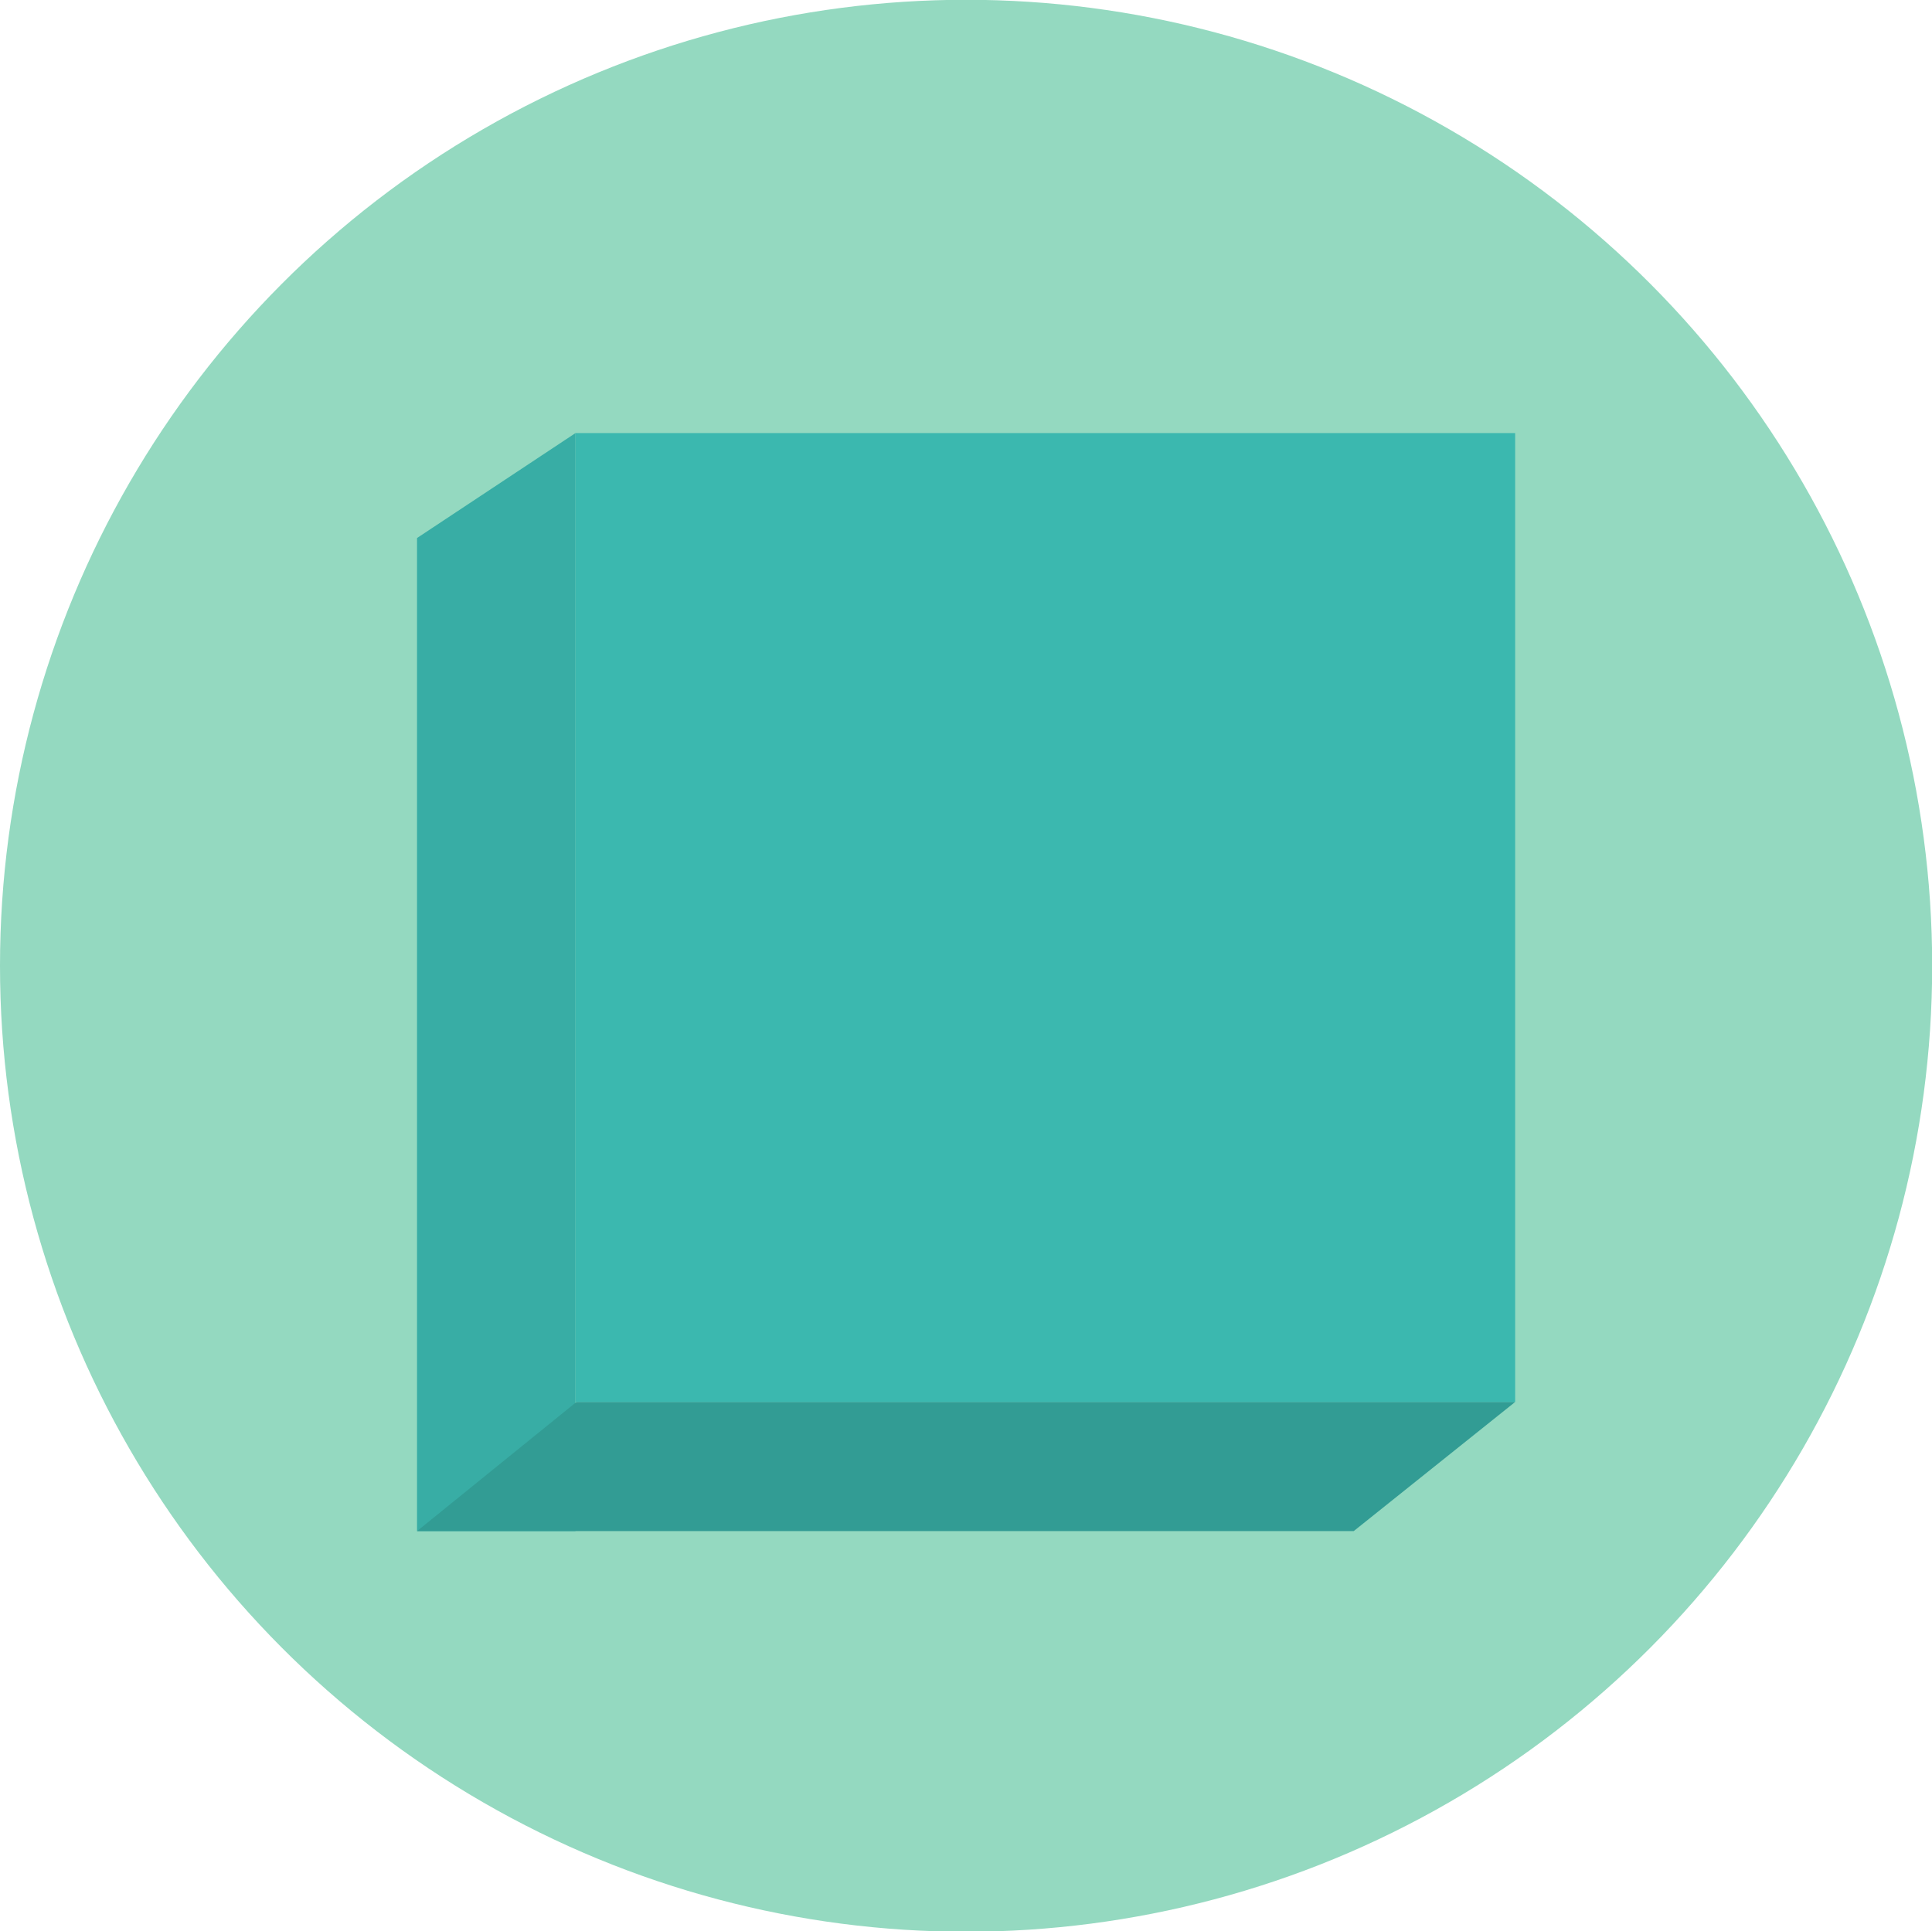 <?xml version="1.0" encoding="utf-8"?>
<!-- Generator: Adobe Illustrator 14.0.0, SVG Export Plug-In . SVG Version: 6.00 Build 43363)  -->
<!DOCTYPE svg PUBLIC "-//W3C//DTD SVG 1.1//EN" "http://www.w3.org/Graphics/SVG/1.1/DTD/svg11.dtd">
<svg version="1.1" id="Layer_1" xmlns="http://www.w3.org/2000/svg" xmlns:xlink="http://www.w3.org/1999/xlink" x="0px" y="0px"
	 width="54.245px" height="54.234px" viewBox="0 0 54.245 54.234" enable-background="new 0 0 54.245 54.234" xml:space="preserve">
<circle fill="#94D9C0" cx="27.125" cy="27.119" r="27.125"/>
<g>
	<polygon fill="#38ADA5" points="16.158,42.994 11.709,42.994 11.709,15.108 16.158,12.161 	"/>
	<polygon fill="#329C94" points="11.709,42.994 16.186,39.367 42.542,39.367 38.008,42.994 	"/>
	<rect x="16.158" y="12.161" fill="#3BB8AF" width="26.383" height="27.207"/>
</g>
</svg>

